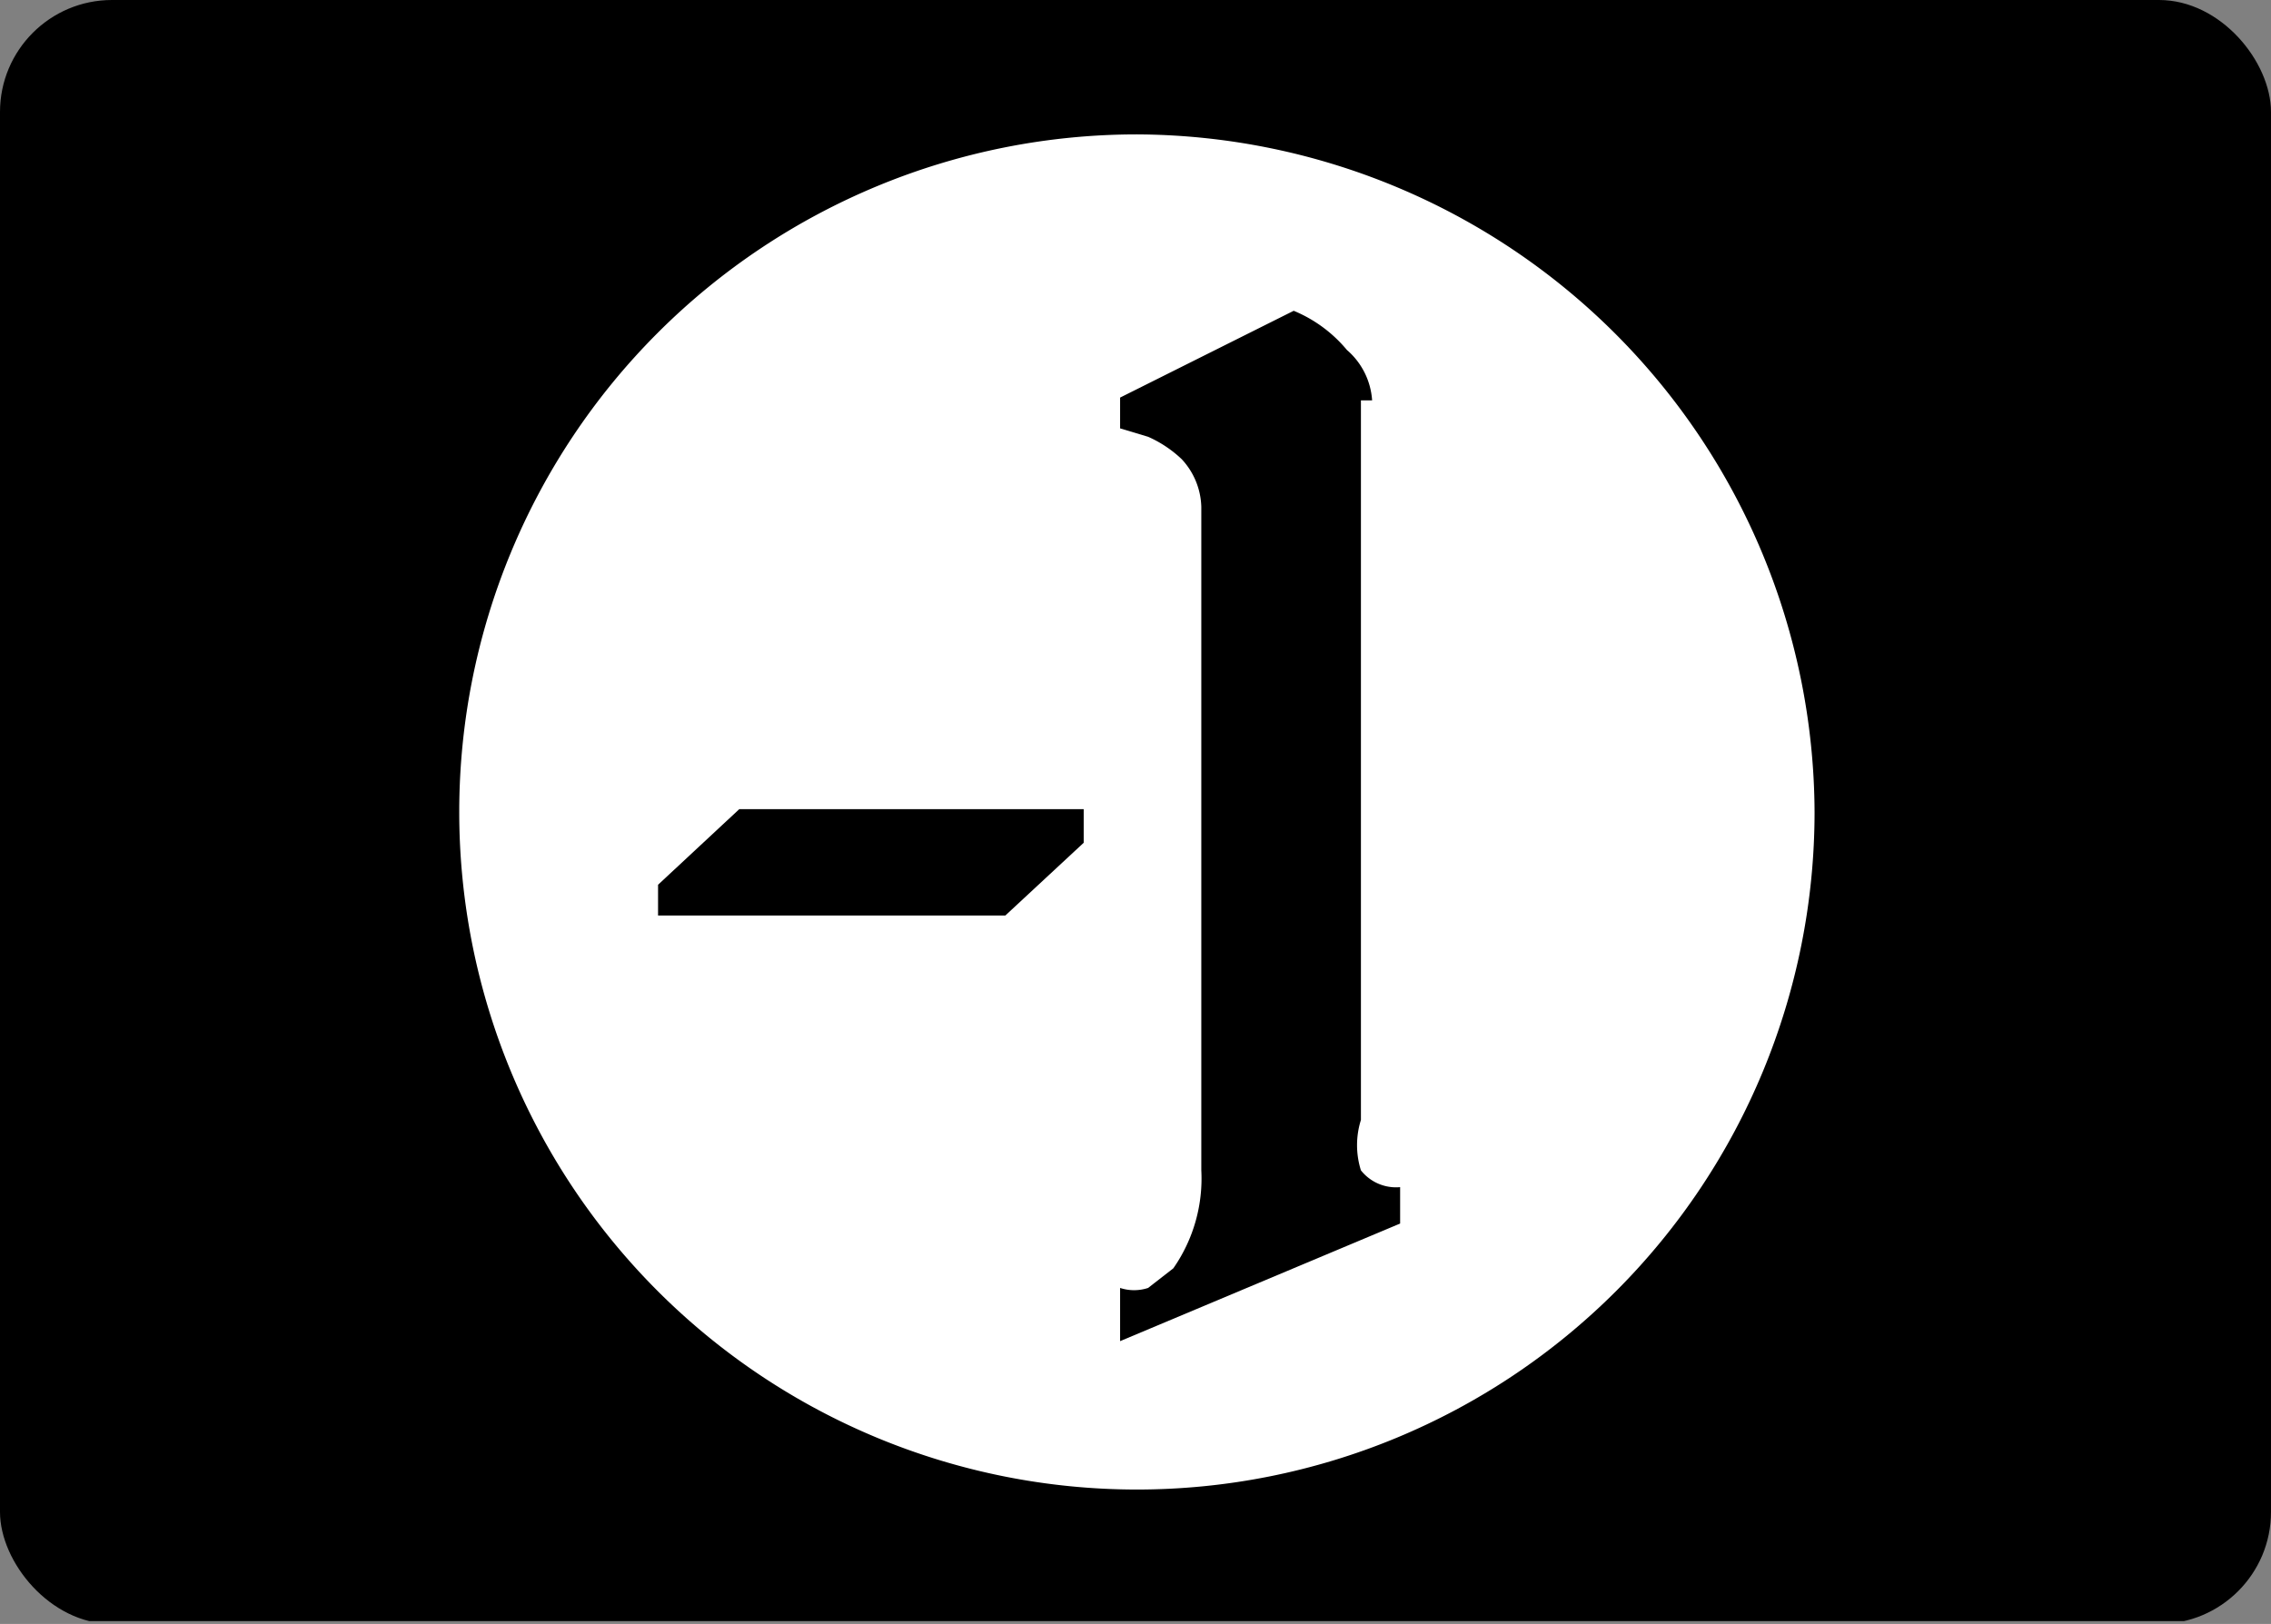 <svg viewBox="0 0 8.11 5.8" xmlns="http://www.w3.org/2000/svg" xmlns:xlink="http://www.w3.org/1999/xlink"><rect x="0" y="0" width="8.11" height="5.8" fill="#808080" stroke="none"/><clipPath id="a"><path d="m0 0h8.11v5.79h-8.11z"/></clipPath><g clip-path="url(#a)"><rect height="5.8" rx=".4" width="8.11"/><path d="m6.48 2.9a2.42 2.42 0 1 1 -2.42-2.42 2.43 2.43 0 0 1 2.42 2.42" fill="#fff"/><path d="m3.87 2.89v.12l-.28.26h-1.24v-.11l.29-.27z"/><path d="m4.86 1.43v2.57a.3.3 0 0 0 0 .18.16.16 0 0 0 .14.06v.13l-1 .42v-.19a.16.16 0 0 0 .1 0l.09-.07a.56.56 0 0 0 .1-.35v-2.37a.26.26 0 0 0 -.07-.17.42.42 0 0 0 -.12-.08l-.1-.03v-.11l.62-.31a.49.49 0 0 1 .19.14.26.26 0 0 1 .09.18"/></g></svg>